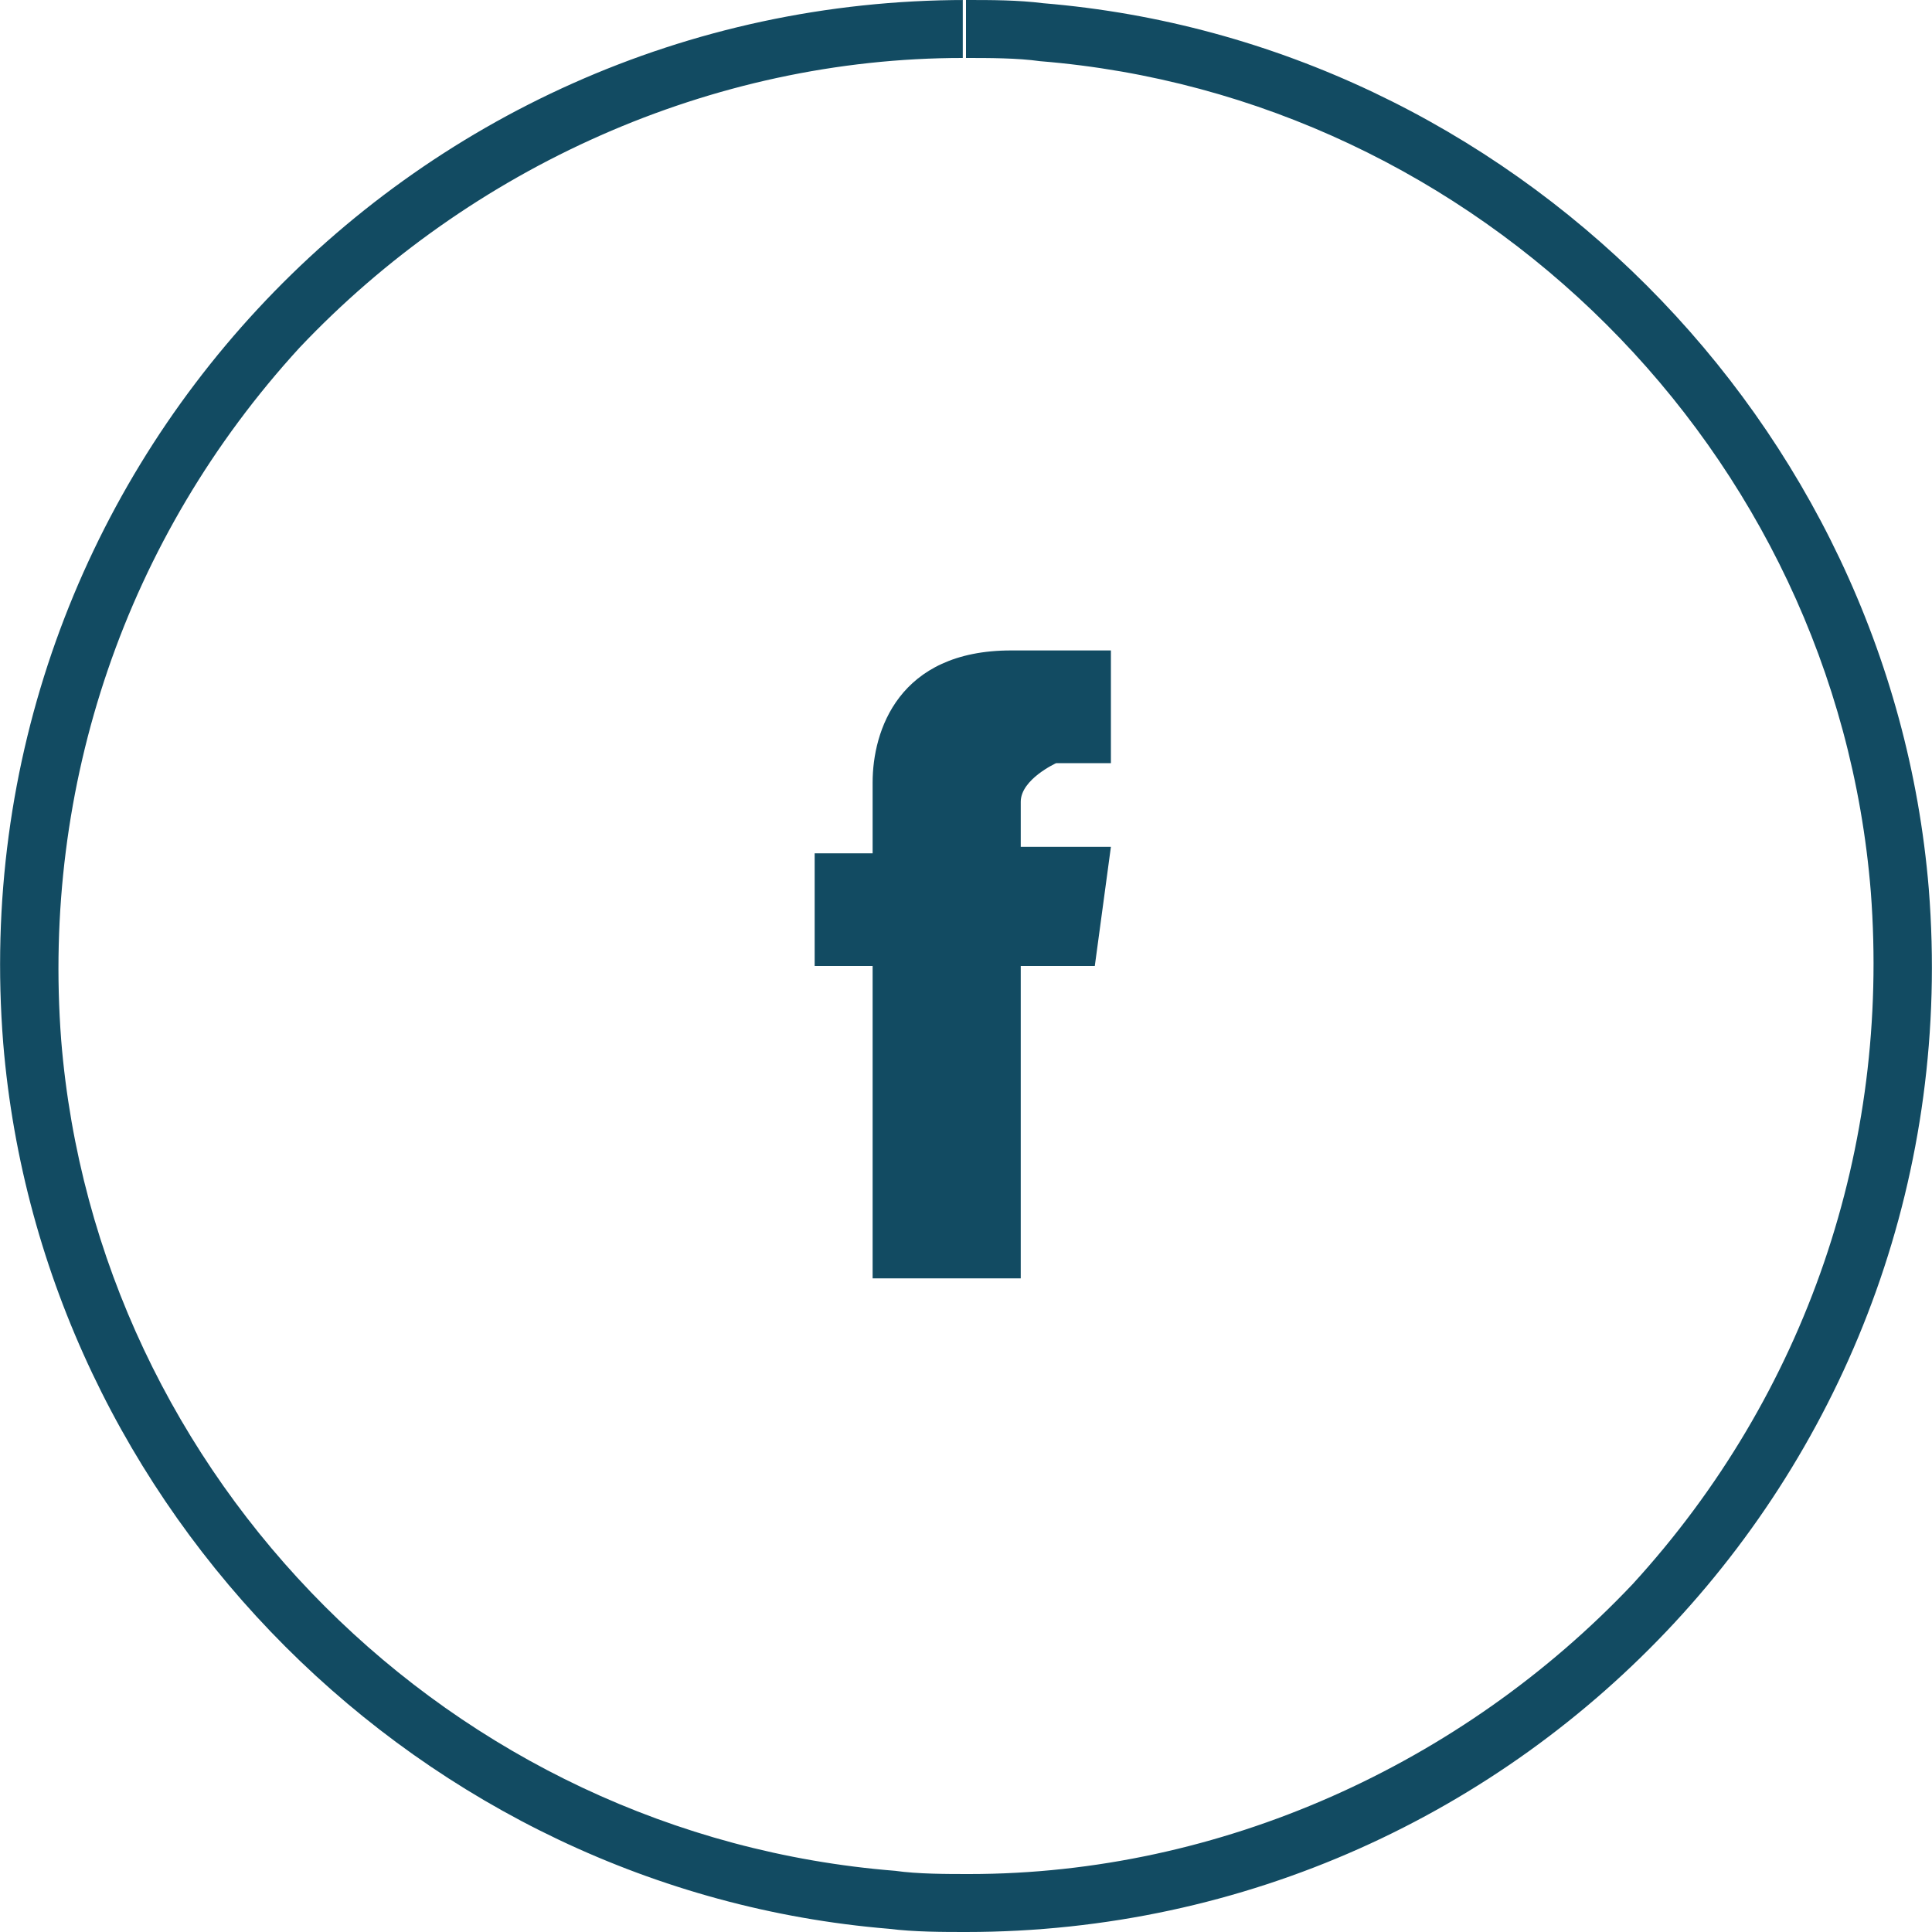<svg xmlns="http://www.w3.org/2000/svg" viewBox="0 0 60 60"><path fill="#124B62" d="M30 0v1.8c.7 0 1.6 0 2.3.1C45.9 3 57 14 58.1 27.7c.6 7.9-2 15.6-7.4 21.5-5.3 5.6-12.8 9-20.6 9-.7 0-1.6 0-2.3-.1C14 57 3 45.9 1.9 32.3c-.6-7.9 2-15.6 7.4-21.5 5.3-5.6 12.8-9 20.6-9V0m.1 0C12.6 0-1.3 14.8.1 32.4c1.2 14.5 13 26.3 27.5 27.5.8.1 1.7.1 2.4.1 17.4 0 31.3-14.8 29.9-32.4C58.7 13.1 46.9 1.3 32.4.1 31.6 0 30.8 0 30 0z"/><path fill="#124B62" d="M34 30h-2.3v9.7h-4.6V30h-1.8v-3.5h1.8v-2.2c0-1.6.8-4.1 4.3-4.1h3.1v3.5h-1.7s-1.1.5-1.1 1.2v1.4h2.8L34 30z"/></svg>